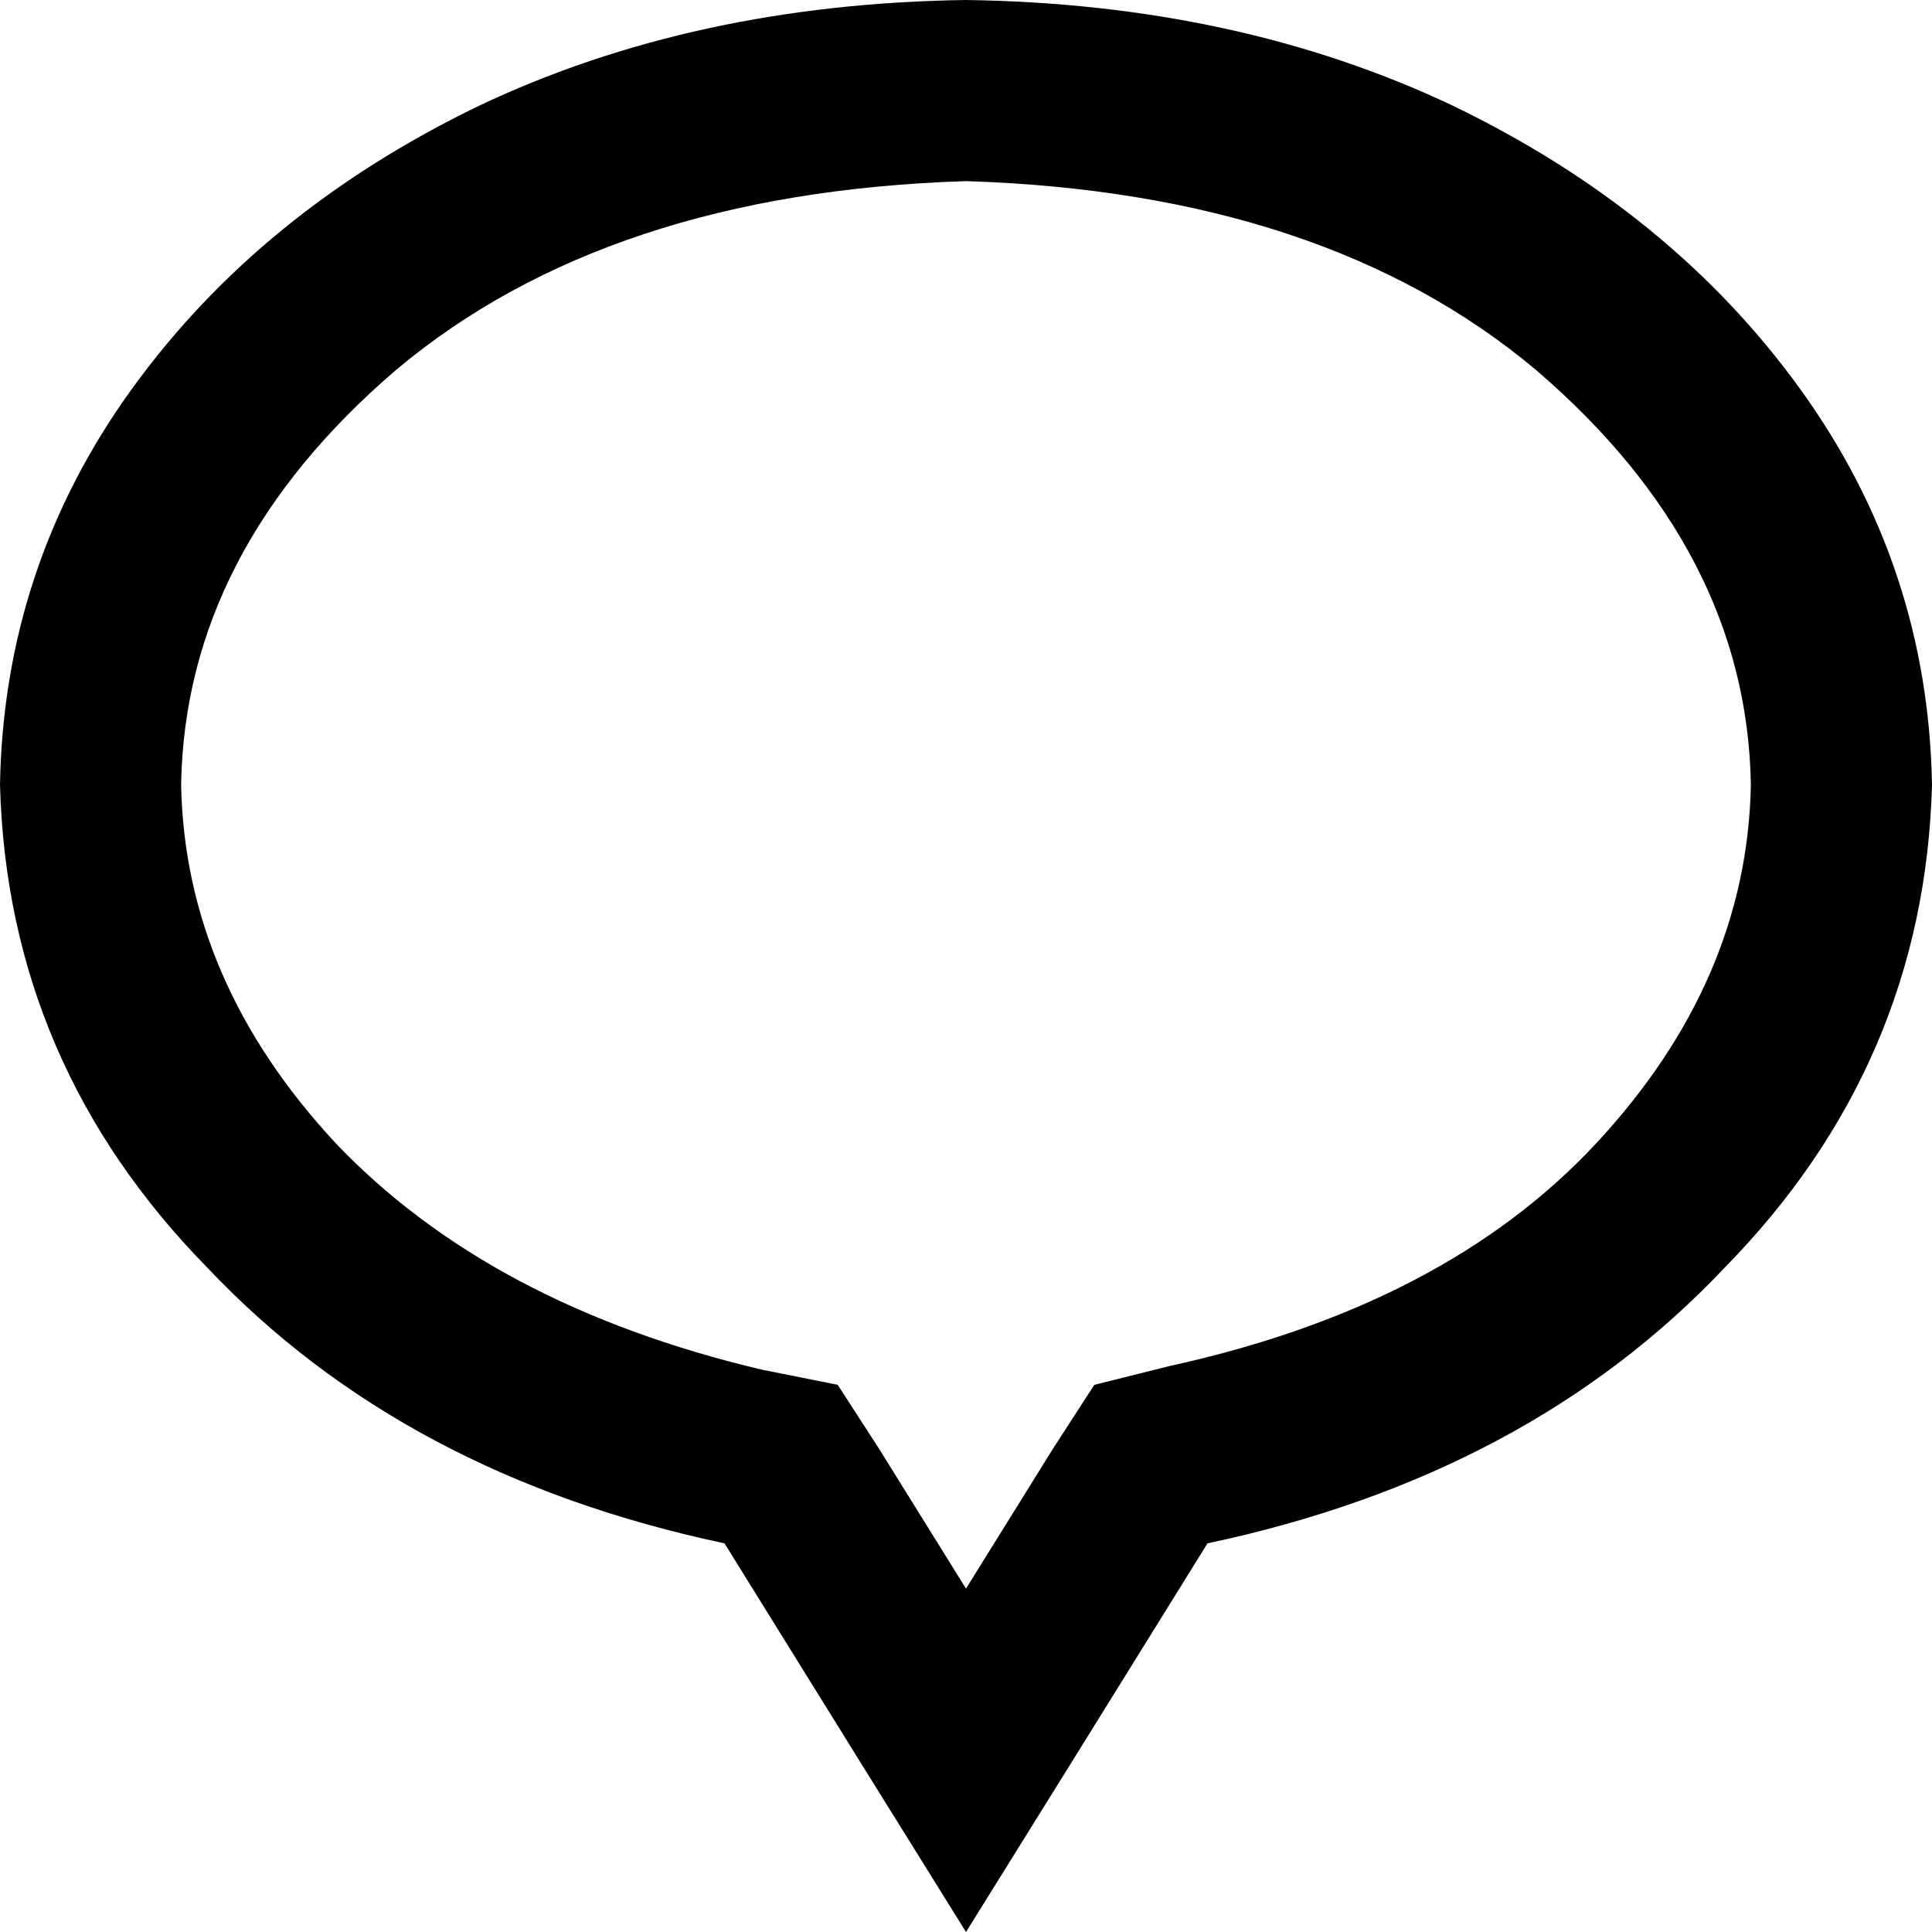 <svg viewBox="0 0 512 512">
  <path
    d="M 290 367 L 279 384 L 256 421 L 233 384 L 222 367 L 202 363 Q 130 346 89 303 Q 49 260 48 208 Q 49 146 105 98 Q 161 51 256 48 Q 351 51 407 98 Q 463 146 464 208 Q 463 260 423 303 Q 383 346 310 362 L 290 367 L 290 367 Z M 228 467 L 256 512 L 284 467 L 320 409 Q 405 391 457 336 Q 510 282 512 208 Q 511 150 477 103 Q 443 56 385 28 Q 328 1 256 0 Q 184 1 127 28 Q 69 56 35 103 Q 1 150 0 208 Q 2 282 55 336 Q 107 391 192 409 L 228 467 L 228 467 Z"
  />
</svg>